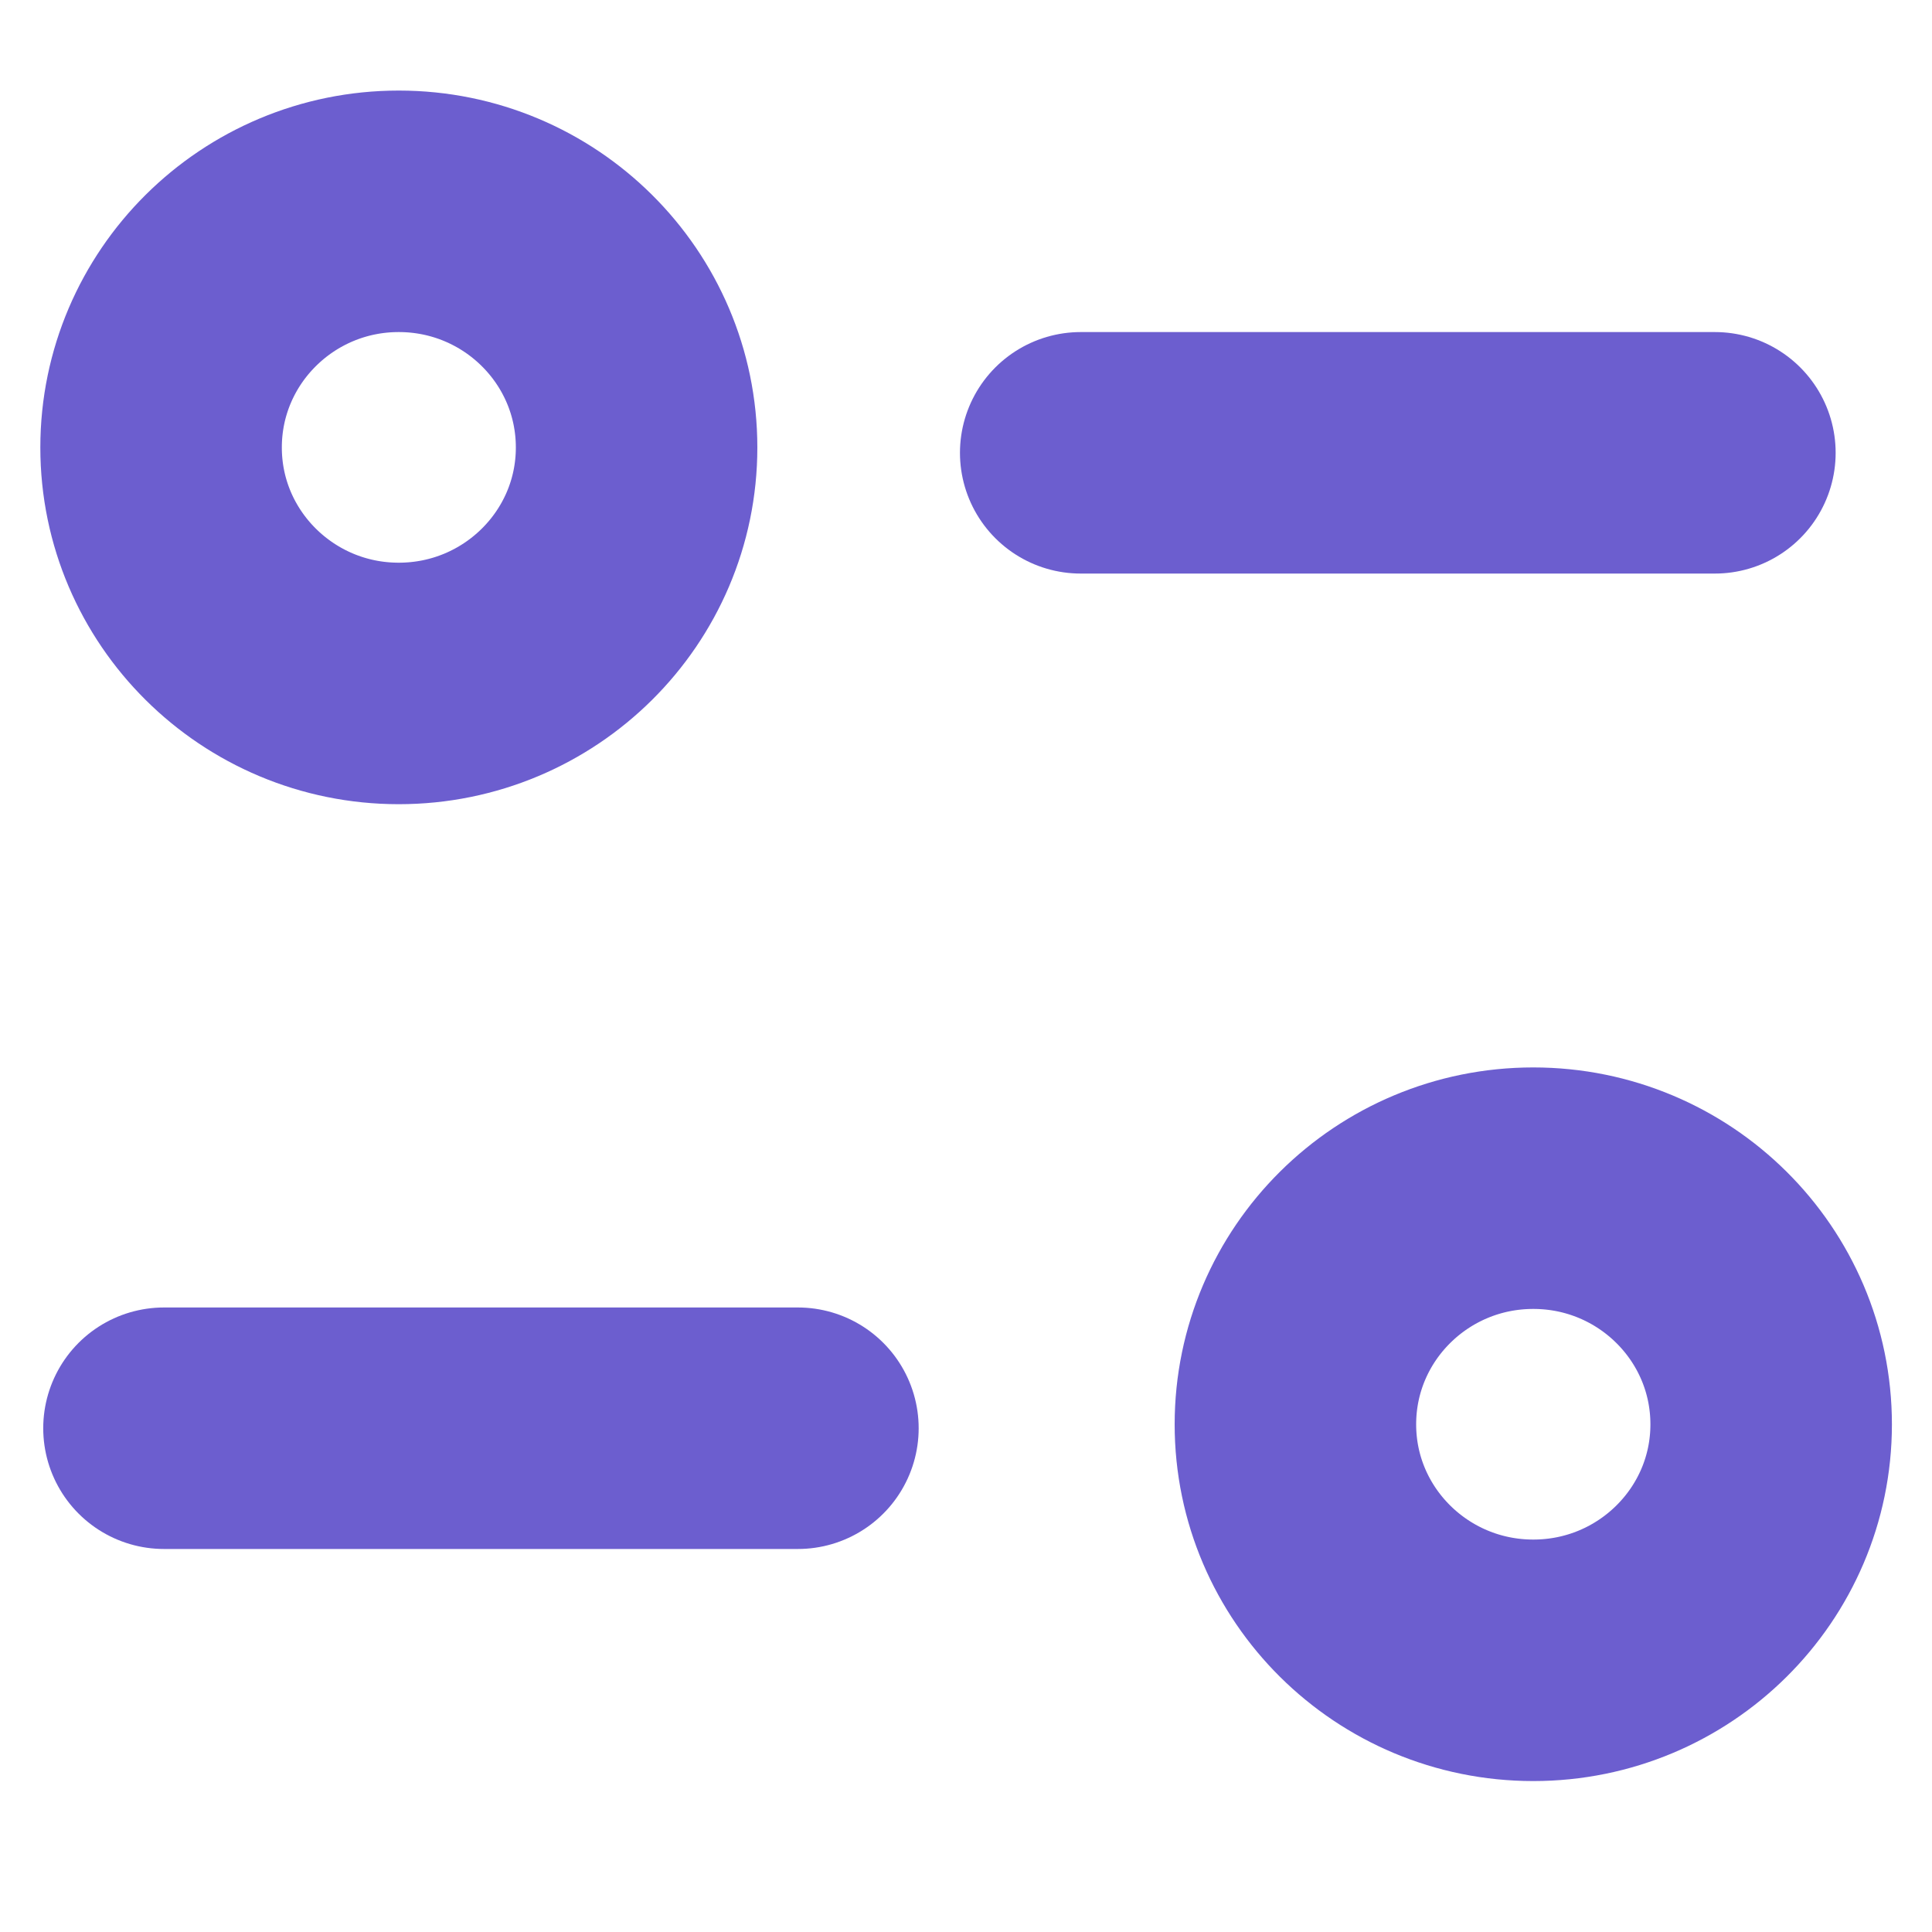 <svg width="8" height="8" viewBox="0 0 8 8" fill="none" xmlns="http://www.w3.org/2000/svg">
<path d="M3.304 5.914H0.679" stroke="#6C5ECF" stroke-linecap="round" stroke-linejoin="round"/>
<path d="M4.475 1.875H7.101" stroke="#6C5ECF" stroke-linecap="round" stroke-linejoin="round"/>
<path fill-rule="evenodd" clip-rule="evenodd" d="M2.636 1.853C2.636 1.313 2.195 0.875 1.651 0.875C1.108 0.875 0.667 1.313 0.667 1.853C0.667 2.392 1.108 2.83 1.651 2.83C2.195 2.83 2.636 2.392 2.636 1.853Z" stroke="#6C5ECF" stroke-linecap="round" stroke-linejoin="round"/>
<path fill-rule="evenodd" clip-rule="evenodd" d="M7.334 5.898C7.334 5.358 6.893 4.92 6.349 4.92C5.805 4.92 5.364 5.358 5.364 5.898C5.364 6.437 5.805 6.875 6.349 6.875C6.893 6.875 7.334 6.437 7.334 5.898Z" stroke="#6C5ECF" stroke-linecap="round" stroke-linejoin="round"/>
</svg>
